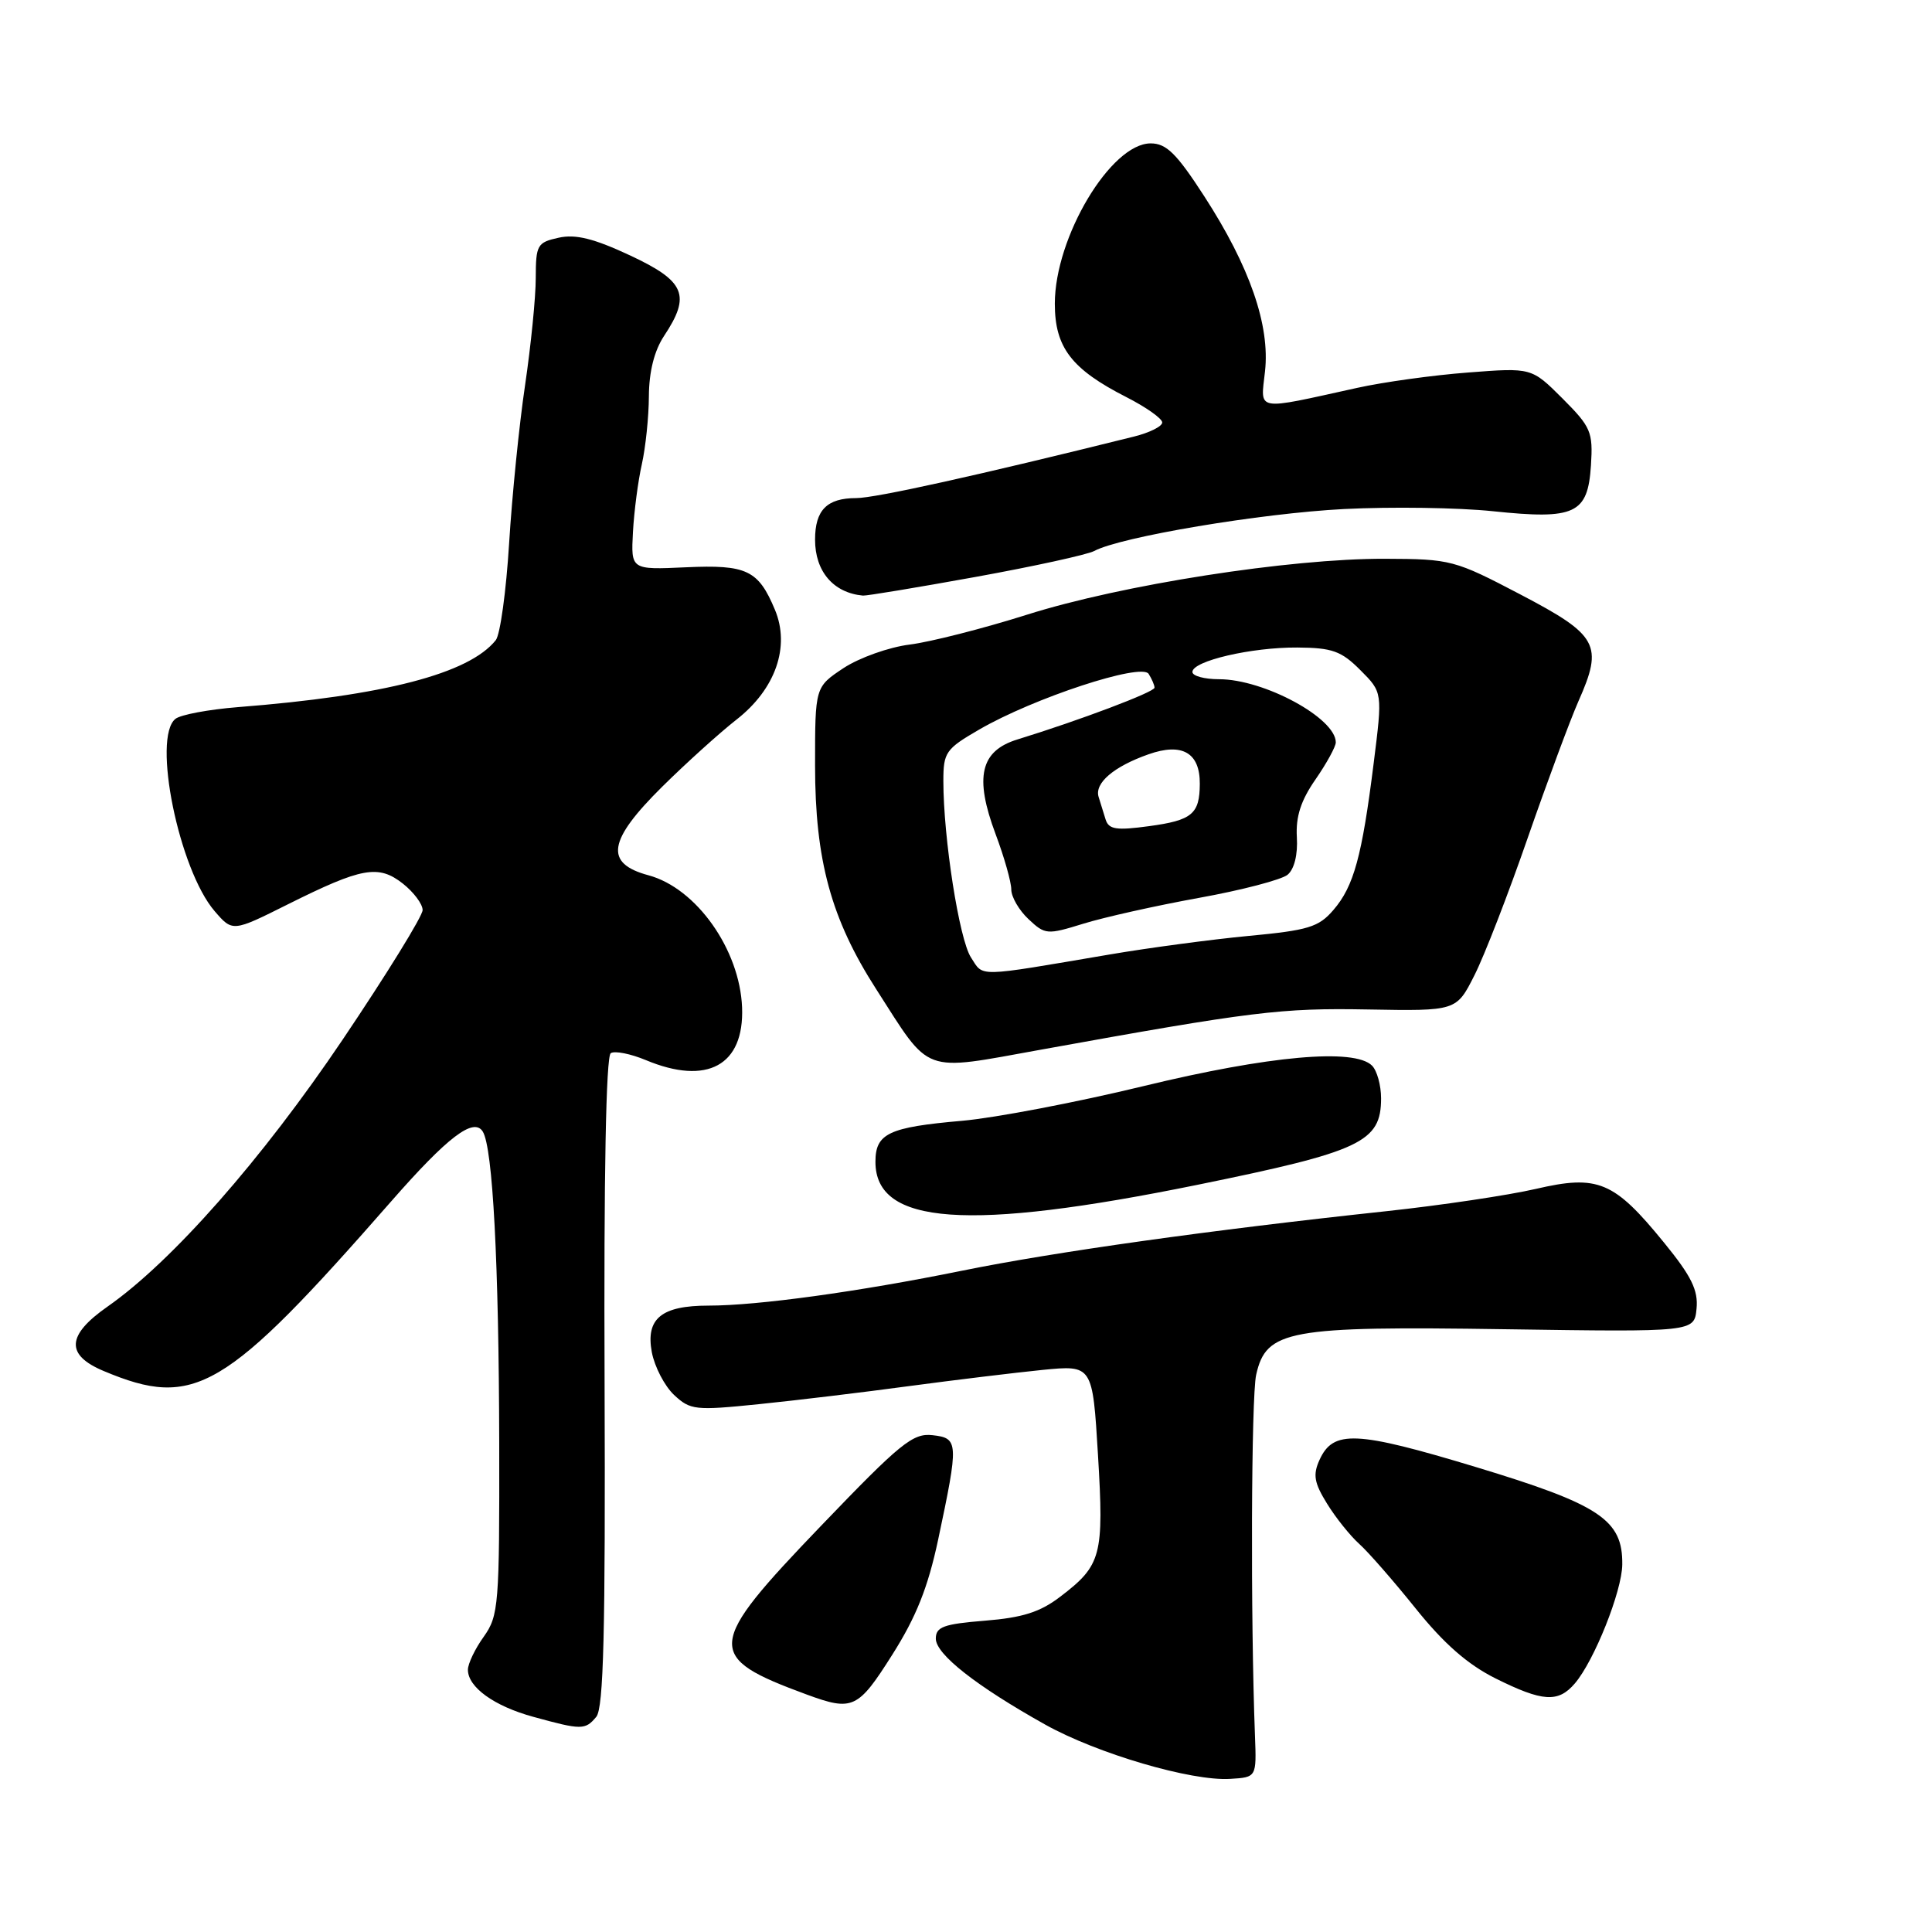 <?xml version="1.0" encoding="UTF-8" standalone="no"?>
<!DOCTYPE svg PUBLIC "-//W3C//DTD SVG 1.1//EN" "http://www.w3.org/Graphics/SVG/1.1/DTD/svg11.dtd" >
<svg xmlns="http://www.w3.org/2000/svg" xmlns:xlink="http://www.w3.org/1999/xlink" version="1.1" viewBox="0 0 256 256">
 <g >
 <path fill="currentColor"
d=" M 166.29 230.00 C 165.69 214.33 165.79 185.08 166.45 182.16 C 167.78 176.23 170.69 175.70 199.50 176.13 C 224.50 176.50 224.50 176.50 224.80 173.41 C 225.04 170.97 224.13 169.11 220.49 164.65 C 213.86 156.51 211.75 155.62 203.49 157.54 C 199.85 158.38 190.94 159.71 183.69 160.49 C 160.43 162.98 139.82 165.87 127.50 168.37 C 113.72 171.17 100.40 173.00 93.89 173.00 C 87.63 173.00 85.54 174.72 86.37 179.18 C 86.74 181.11 88.06 183.65 89.31 184.83 C 91.47 186.85 92.11 186.92 100.55 186.06 C 105.47 185.56 114.45 184.48 120.50 183.66 C 126.55 182.85 134.49 181.89 138.14 181.52 C 144.77 180.87 144.77 180.87 145.49 192.81 C 146.29 206.14 145.95 207.41 140.49 211.57 C 137.83 213.61 135.49 214.35 130.51 214.75 C 125.02 215.19 124.00 215.57 124.00 217.13 C 124.00 219.20 129.38 223.42 138.50 228.52 C 145.38 232.36 157.86 236.03 163.00 235.71 C 166.50 235.50 166.50 235.50 166.29 230.00 Z  M 79.01 227.49 C 79.98 226.31 80.23 216.25 80.11 183.06 C 80.00 155.79 80.30 139.93 80.93 139.55 C 81.47 139.21 83.56 139.63 85.58 140.47 C 93.70 143.86 98.62 141.18 98.33 133.50 C 98.03 125.82 92.27 117.69 85.93 115.98 C 80.05 114.40 80.53 111.38 87.78 104.21 C 90.96 101.07 95.38 97.08 97.59 95.35 C 102.76 91.32 104.73 85.68 102.68 80.79 C 100.48 75.53 98.95 74.80 90.85 75.17 C 83.60 75.50 83.60 75.50 83.87 70.50 C 84.02 67.75 84.55 63.70 85.05 61.50 C 85.54 59.30 85.97 55.25 85.98 52.50 C 86.00 49.23 86.70 46.46 88.00 44.50 C 91.57 39.12 90.79 37.26 83.52 33.86 C 78.69 31.60 76.27 31.00 74.02 31.50 C 71.19 32.12 71.00 32.45 70.99 36.83 C 70.99 39.40 70.35 45.77 69.58 51.00 C 68.80 56.23 67.85 65.67 67.46 72.00 C 67.07 78.33 66.28 84.10 65.69 84.83 C 62.13 89.27 50.93 92.18 31.50 93.70 C 27.65 94.01 23.94 94.70 23.25 95.25 C 20.14 97.72 23.71 115.23 28.44 120.73 C 30.82 123.49 30.82 123.49 38.16 119.82 C 47.96 114.93 50.14 114.54 53.38 117.08 C 54.82 118.22 56.00 119.79 56.00 120.59 C 56.00 121.38 51.23 129.11 45.40 137.76 C 34.70 153.64 22.78 167.17 14.25 173.13 C 8.81 176.93 8.66 179.54 13.75 181.67 C 25.80 186.73 29.77 184.38 51.85 159.17 C 59.31 150.65 62.77 148.01 63.97 149.94 C 65.30 152.10 66.10 167.33 66.15 191.21 C 66.19 212.70 66.08 214.08 64.10 216.87 C 62.94 218.48 62.00 220.46 62.00 221.25 C 62.00 223.56 65.47 226.07 70.67 227.49 C 77.07 229.25 77.54 229.25 79.01 227.49 Z  M 118.23 219.26 C 121.41 214.24 122.96 210.34 124.31 204.01 C 127.05 191.09 127.02 190.56 123.57 190.17 C 120.96 189.87 119.32 191.21 108.82 202.15 C 93.46 218.15 93.34 219.54 106.91 224.54 C 112.98 226.77 113.69 226.44 118.23 219.26 Z  M 208.67 223.07 C 211.24 220.07 214.92 210.85 214.96 207.31 C 215.03 201.38 212.01 199.37 195.56 194.39 C 179.65 189.58 176.66 189.45 174.84 193.45 C 173.95 195.41 174.13 196.48 175.84 199.24 C 176.99 201.11 178.91 203.50 180.10 204.57 C 181.29 205.63 184.66 209.49 187.59 213.14 C 191.32 217.79 194.47 220.55 198.15 222.39 C 204.41 225.51 206.47 225.64 208.67 223.07 Z  M 158.69 156.99 C 180.37 152.57 183.00 151.33 183.00 145.53 C 183.00 143.81 182.46 141.86 181.80 141.20 C 179.47 138.87 168.16 139.88 151.58 143.90 C 142.73 146.05 131.90 148.12 127.50 148.51 C 117.74 149.36 116.00 150.19 116.00 153.95 C 116.00 162.32 128.23 163.19 158.69 156.99 Z  M 137.91 139.09 C 165.99 134.01 169.73 133.55 181.24 133.76 C 192.98 133.97 192.98 133.97 195.37 129.23 C 196.69 126.63 199.87 118.42 202.44 111.00 C 205.02 103.58 208.04 95.44 209.15 92.92 C 212.47 85.45 211.77 84.17 201.50 78.79 C 192.74 74.20 192.26 74.07 183.50 74.04 C 170.91 74.00 148.62 77.48 136.08 81.45 C 130.26 83.29 123.26 85.07 120.53 85.41 C 117.80 85.75 113.87 87.15 111.78 88.52 C 108.00 91.03 108.00 91.03 108.00 101.41 C 108.00 113.99 110.12 121.76 116.10 131.07 C 123.42 142.48 121.99 141.96 137.91 139.09 Z  M 129.25 76.45 C 136.98 75.05 144.06 73.50 144.99 73.01 C 148.49 71.13 167.11 68.01 178.09 67.45 C 184.37 67.13 193.24 67.26 197.82 67.74 C 208.72 68.88 210.39 68.10 210.81 61.67 C 211.09 57.22 210.82 56.59 207.03 52.79 C 202.94 48.71 202.94 48.71 194.53 49.36 C 189.90 49.71 183.27 50.63 179.81 51.40 C 166.14 54.41 167.03 54.57 167.62 49.21 C 168.30 43.11 165.60 35.32 159.58 26.02 C 155.90 20.33 154.55 19.00 152.47 19.00 C 147.20 19.00 139.77 31.42 139.77 40.24 C 139.77 46.04 141.97 48.91 149.25 52.62 C 151.86 53.95 154.00 55.46 154.00 55.98 C 154.00 56.50 152.31 57.34 150.25 57.85 C 129.59 62.99 115.98 66.00 113.45 66.00 C 109.57 66.00 108.00 67.59 108.00 71.51 C 108.00 75.72 110.43 78.56 114.35 78.92 C 114.82 78.96 121.52 77.85 129.25 76.45 Z  M 128.66 126.87 C 127.10 124.48 125.00 111.04 125.00 103.49 C 125.00 99.69 125.31 99.24 129.75 96.67 C 136.95 92.49 151.25 87.79 152.20 89.29 C 152.62 89.96 152.98 90.78 152.98 91.12 C 153.00 91.69 143.07 95.44 134.82 97.98 C 129.90 99.49 129.09 102.96 131.92 110.52 C 133.07 113.58 134.00 116.88 134.00 117.86 C 134.00 118.85 135.03 120.62 136.28 121.79 C 138.48 123.86 138.74 123.88 143.53 122.40 C 146.26 121.55 153.15 120.01 158.83 118.98 C 164.51 117.96 169.81 116.57 170.61 115.91 C 171.50 115.17 171.98 113.24 171.84 110.93 C 171.68 108.21 172.37 106.07 174.31 103.28 C 175.79 101.14 177.00 98.93 177.00 98.37 C 177.00 95.15 167.48 90.00 161.53 90.00 C 159.59 90.00 158.00 89.57 158.00 89.04 C 158.00 87.58 165.82 85.76 171.90 85.80 C 176.52 85.83 177.73 86.26 180.25 88.79 C 183.20 91.74 183.20 91.74 182.02 101.12 C 180.47 113.48 179.39 117.44 176.69 120.57 C 174.74 122.85 173.36 123.27 165.48 124.01 C 160.54 124.48 152.22 125.59 147.00 126.48 C 129.16 129.51 130.36 129.49 128.66 126.87 Z  M 146.50 108.59 C 146.23 107.72 145.81 106.37 145.57 105.59 C 145.01 103.77 147.57 101.57 152.18 99.95 C 156.64 98.37 159.01 99.74 158.98 103.87 C 158.96 107.86 157.96 108.70 152.25 109.47 C 147.92 110.06 146.92 109.91 146.50 108.59 Z "/>
</g>
</svg>